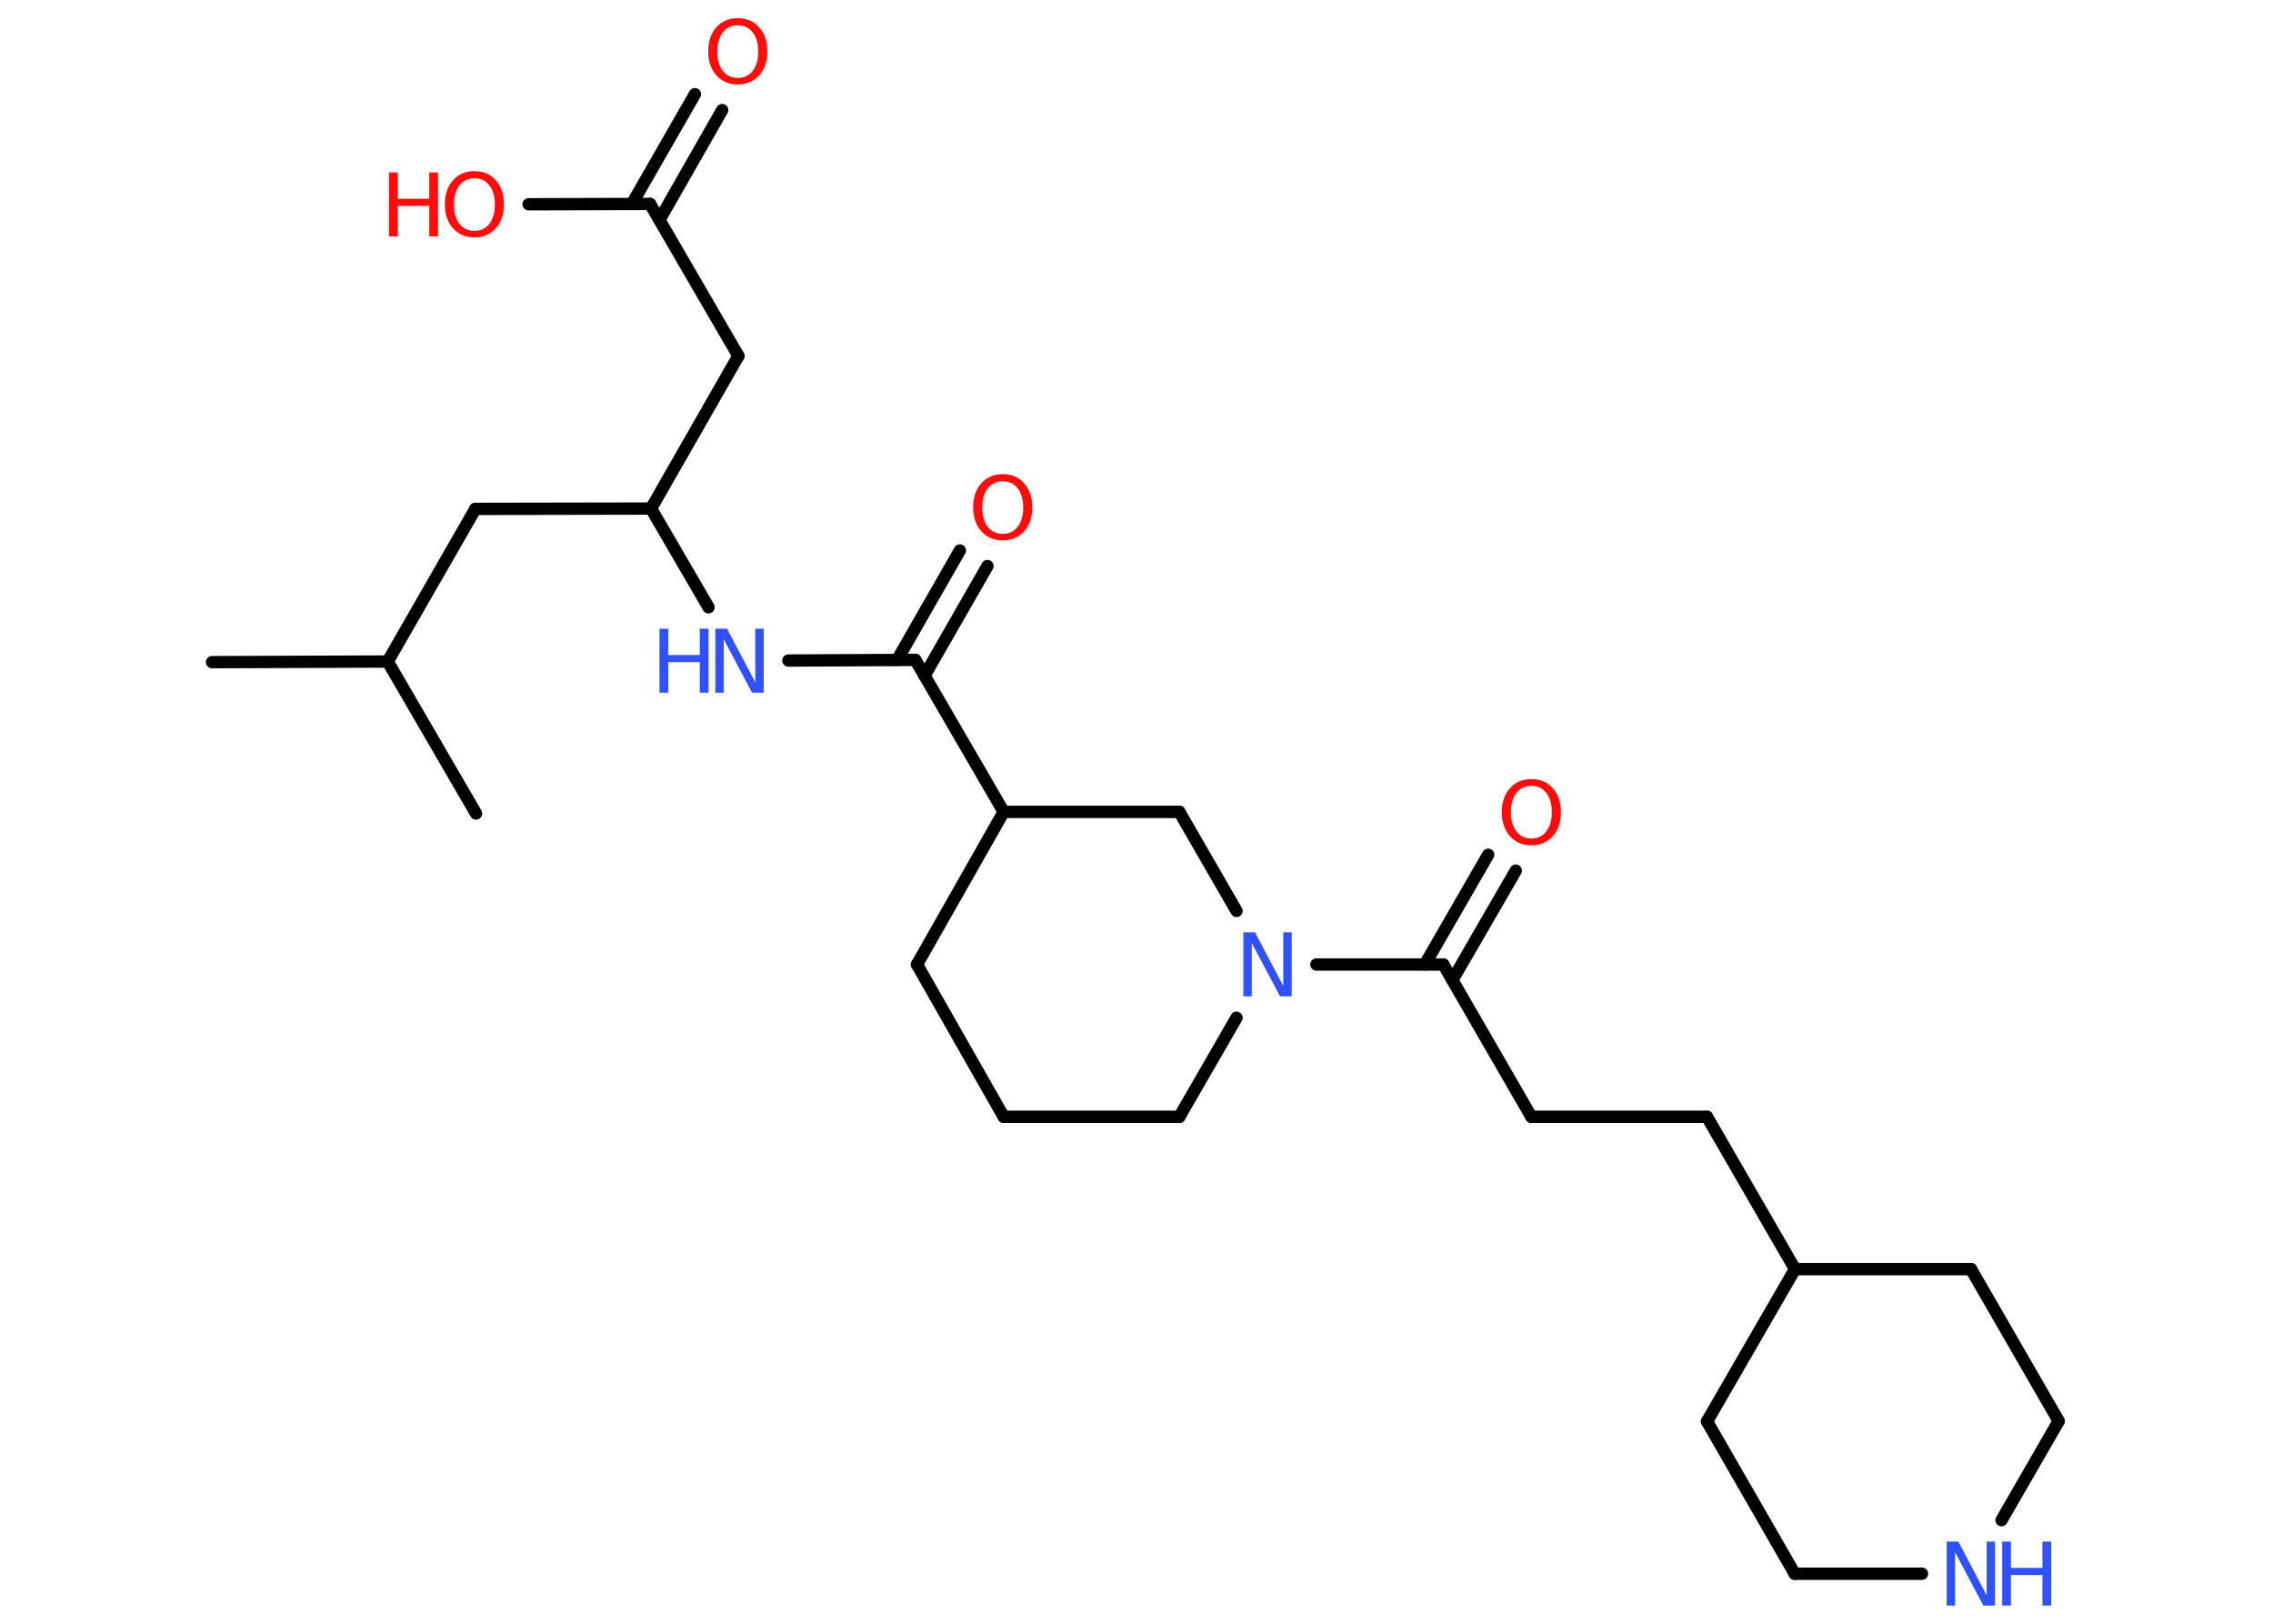 <?xml version='1.0' encoding='UTF-8'?>
<!DOCTYPE svg PUBLIC "-//W3C//DTD SVG 1.1//EN" "http://www.w3.org/Graphics/SVG/1.1/DTD/svg11.dtd">
<svg version='1.2' xmlns='http://www.w3.org/2000/svg' xmlns:xlink='http://www.w3.org/1999/xlink' width='70.0mm' height='50.0mm' viewBox='0 0 70.0 50.0'>
  <desc>Generated by the Chemistry Development Kit (http://github.com/cdk)</desc>
  <g stroke-linecap='round' stroke-linejoin='round' stroke='#000000' stroke-width='.38' fill='#FF0D0D'>
    <rect x='.0' y='.0' width='70.0' height='50.0' fill='#FFFFFF' stroke='none'/>
    <g id='mol1' class='mol'>
      <line id='mol1bnd1' class='bond' x1='6.53' y1='20.39' x2='11.94' y2='20.37'/>
      <line id='mol1bnd2' class='bond' x1='11.94' y1='20.37' x2='14.66' y2='25.05'/>
      <line id='mol1bnd3' class='bond' x1='11.94' y1='20.37' x2='14.64' y2='15.67'/>
      <line id='mol1bnd4' class='bond' x1='14.64' y1='15.67' x2='20.05' y2='15.66'/>
      <line id='mol1bnd5' class='bond' x1='20.05' y1='15.66' x2='22.74' y2='10.96'/>
      <line id='mol1bnd6' class='bond' x1='22.74' y1='10.96' x2='20.02' y2='6.28'/>
      <g id='mol1bnd7' class='bond'>
        <line x1='19.46' y1='6.28' x2='21.4' y2='2.9'/>
        <line x1='20.31' y1='6.77' x2='22.24' y2='3.39'/>
      </g>
      <line id='mol1bnd8' class='bond' x1='20.02' y1='6.28' x2='16.28' y2='6.29'/>
      <line id='mol1bnd9' class='bond' x1='20.05' y1='15.66' x2='21.82' y2='18.7'/>
      <line id='mol1bnd10' class='bond' x1='24.28' y1='20.34' x2='28.19' y2='20.32'/>
      <g id='mol1bnd11' class='bond'>
        <line x1='27.63' y1='20.32' x2='29.56' y2='16.95'/>
        <line x1='28.47' y1='20.81' x2='30.41' y2='17.43'/>
      </g>
      <line id='mol1bnd12' class='bond' x1='28.19' y1='20.32' x2='30.91' y2='25.0'/>
      <line id='mol1bnd13' class='bond' x1='30.91' y1='25.0' x2='28.24' y2='29.7'/>
      <line id='mol1bnd14' class='bond' x1='28.24' y1='29.7' x2='30.91' y2='34.39'/>
      <line id='mol1bnd15' class='bond' x1='30.91' y1='34.39' x2='36.32' y2='34.39'/>
      <line id='mol1bnd16' class='bond' x1='36.32' y1='34.39' x2='38.08' y2='31.34'/>
      <line id='mol1bnd17' class='bond' x1='40.54' y1='29.7' x2='44.45' y2='29.7'/>
      <g id='mol1bnd18' class='bond'>
        <line x1='43.88' y1='29.7' x2='45.83' y2='26.32'/>
        <line x1='44.73' y1='30.18' x2='46.68' y2='26.81'/>
      </g>
      <line id='mol1bnd19' class='bond' x1='44.45' y1='29.7' x2='47.16' y2='34.39'/>
      <line id='mol1bnd20' class='bond' x1='47.16' y1='34.39' x2='52.57' y2='34.39'/>
      <line id='mol1bnd21' class='bond' x1='52.57' y1='34.39' x2='55.28' y2='39.08'/>
      <line id='mol1bnd22' class='bond' x1='55.28' y1='39.08' x2='60.7' y2='39.08'/>
      <line id='mol1bnd23' class='bond' x1='60.7' y1='39.08' x2='63.4' y2='43.76'/>
      <line id='mol1bnd24' class='bond' x1='63.4' y1='43.76' x2='61.64' y2='46.81'/>
      <line id='mol1bnd25' class='bond' x1='59.19' y1='48.46' x2='55.27' y2='48.46'/>
      <line id='mol1bnd26' class='bond' x1='55.27' y1='48.46' x2='52.57' y2='43.77'/>
      <line id='mol1bnd27' class='bond' x1='55.28' y1='39.08' x2='52.57' y2='43.77'/>
      <line id='mol1bnd28' class='bond' x1='38.08' y1='28.05' x2='36.32' y2='25.0'/>
      <line id='mol1bnd29' class='bond' x1='30.91' y1='25.0' x2='36.32' y2='25.0'/>
      <path id='mol1atm8' class='atom' d='M22.72 .78q-.29 .0 -.46 .22q-.17 .22 -.17 .59q.0 .37 .17 .59q.17 .22 .46 .22q.29 .0 .46 -.22q.17 -.22 .17 -.59q.0 -.37 -.17 -.59q-.17 -.22 -.46 -.22zM22.72 .56q.41 .0 .66 .28q.25 .28 .25 .74q.0 .47 -.25 .74q-.25 .28 -.66 .28q-.41 .0 -.66 -.28q-.25 -.28 -.25 -.74q.0 -.46 .25 -.74q.25 -.28 .66 -.28z' stroke='none'/>
      <g id='mol1atm9' class='atom'>
        <path d='M14.61 5.49q-.29 .0 -.46 .22q-.17 .22 -.17 .59q.0 .37 .17 .59q.17 .22 .46 .22q.29 .0 .46 -.22q.17 -.22 .17 -.59q.0 -.37 -.17 -.59q-.17 -.22 -.46 -.22zM14.61 5.27q.41 .0 .66 .28q.25 .28 .25 .74q.0 .47 -.25 .74q-.25 .28 -.66 .28q-.41 .0 -.66 -.28q-.25 -.28 -.25 -.74q.0 -.46 .25 -.74q.25 -.28 .66 -.28z' stroke='none'/>
        <path d='M11.98 5.31h.27v.81h.97v-.81h.27v1.97h-.27v-.94h-.97v.94h-.27v-1.97z' stroke='none'/>
      </g>
      <g id='mol1atm10' class='atom'>
        <path d='M22.03 19.36h.36l.87 1.65v-1.65h.26v1.97h-.36l-.87 -1.64v1.64h-.26v-1.97z' stroke='none' fill='#3050F8'/>
        <path d='M20.31 19.36h.27v.81h.97v-.81h.27v1.97h-.27v-.94h-.97v.94h-.27v-1.97z' stroke='none' fill='#3050F8'/>
      </g>
      <path id='mol1atm12' class='atom' d='M30.88 14.82q-.29 .0 -.46 .22q-.17 .22 -.17 .59q.0 .37 .17 .59q.17 .22 .46 .22q.29 .0 .46 -.22q.17 -.22 .17 -.59q.0 -.37 -.17 -.59q-.17 -.22 -.46 -.22zM30.88 14.6q.41 .0 .66 .28q.25 .28 .25 .74q.0 .47 -.25 .74q-.25 .28 -.66 .28q-.41 .0 -.66 -.28q-.25 -.28 -.25 -.74q.0 -.46 .25 -.74q.25 -.28 .66 -.28z' stroke='none'/>
      <path id='mol1atm17' class='atom' d='M38.29 28.71h.36l.87 1.65v-1.65h.26v1.97h-.36l-.87 -1.64v1.64h-.26v-1.97z' stroke='none' fill='#3050F8'/>
      <path id='mol1atm19' class='atom' d='M47.16 24.2q-.29 .0 -.46 .22q-.17 .22 -.17 .59q.0 .37 .17 .59q.17 .22 .46 .22q.29 .0 .46 -.22q.17 -.22 .17 -.59q.0 -.37 -.17 -.59q-.17 -.22 -.46 -.22zM47.16 23.99q.41 .0 .66 .28q.25 .28 .25 .74q.0 .47 -.25 .74q-.25 .28 -.66 .28q-.41 .0 -.66 -.28q-.25 -.28 -.25 -.74q.0 -.46 .25 -.74q.25 -.28 .66 -.28z' stroke='none'/>
      <g id='mol1atm25' class='atom'>
        <path d='M59.95 47.47h.36l.87 1.65v-1.65h.26v1.97h-.36l-.87 -1.64v1.64h-.26v-1.97z' stroke='none' fill='#3050F8'/>
        <path d='M61.66 47.47h.27v.81h.97v-.81h.27v1.97h-.27v-.94h-.97v.94h-.27v-1.97z' stroke='none' fill='#3050F8'/>
      </g>
    </g>
  </g>
</svg>
